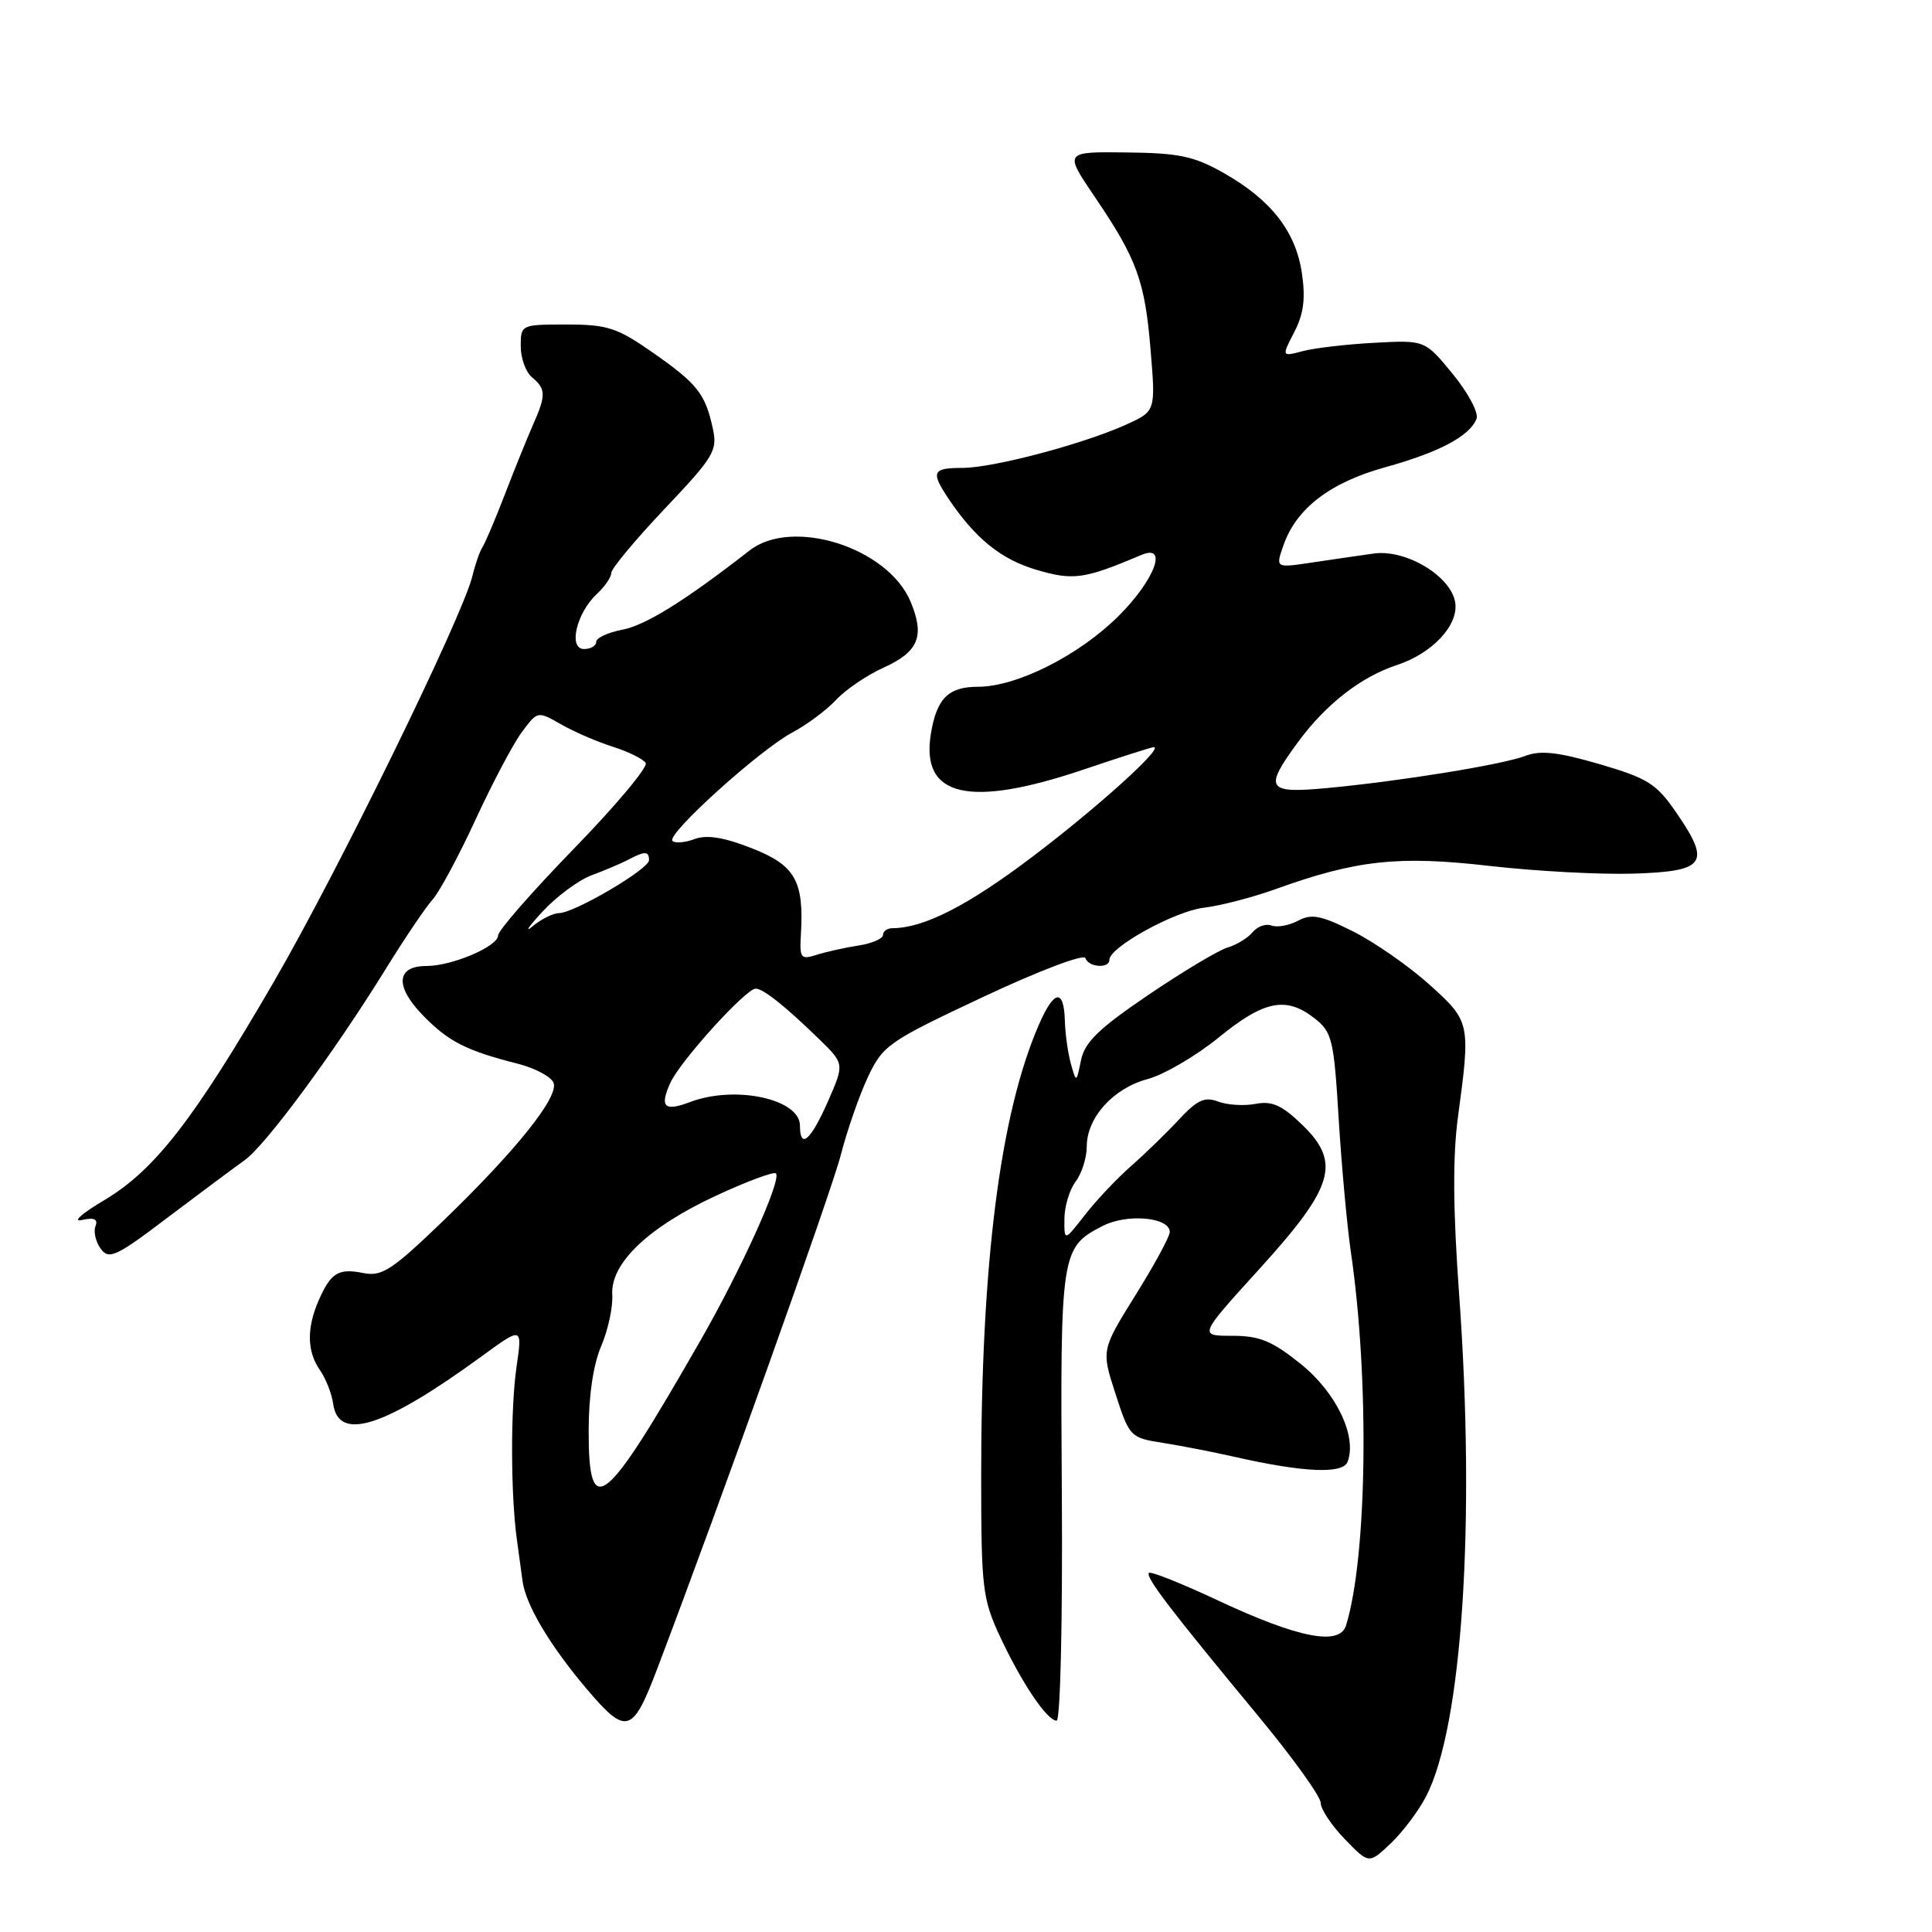 <?xml version="1.0" encoding="UTF-8" standalone="no"?>
<!DOCTYPE svg PUBLIC "-//W3C//DTD SVG 1.1//EN" "http://www.w3.org/Graphics/SVG/1.1/DTD/svg11.dtd" >
<svg xmlns="http://www.w3.org/2000/svg" xmlns:xlink="http://www.w3.org/1999/xlink" version="1.1" viewBox="0 0 256 256">
 <g >
 <path fill="currentColor"
d=" M 188.98 238.00 C 193.76 228.72 195.53 201.70 193.34 171.49 C 192.53 160.31 192.48 153.22 193.19 147.99 C 194.87 135.52 194.83 135.35 189.39 130.45 C 186.70 128.03 182.17 124.87 179.33 123.44 C 175.05 121.29 173.79 121.04 172.00 122.00 C 170.81 122.63 169.24 122.92 168.49 122.64 C 167.75 122.35 166.62 122.75 165.98 123.52 C 165.34 124.29 163.85 125.21 162.66 125.55 C 161.47 125.90 156.76 128.72 152.18 131.82 C 145.60 136.28 143.73 138.09 143.24 140.48 C 142.62 143.50 142.62 143.50 141.91 141.00 C 141.52 139.62 141.15 137.04 141.10 135.25 C 140.97 130.95 139.68 131.14 137.67 135.75 C 132.52 147.56 129.99 167.39 130.01 195.90 C 130.02 210.41 130.19 211.87 132.50 216.84 C 135.37 222.98 138.74 228.00 140.01 228.00 C 140.50 228.00 140.81 214.81 140.70 198.25 C 140.48 165.85 140.56 165.31 146.10 162.45 C 149.34 160.77 155.00 161.28 155.00 163.25 C 155.00 163.84 152.96 167.61 150.46 171.61 C 145.93 178.89 145.93 178.89 147.81 184.69 C 149.66 190.40 149.77 190.51 154.10 191.19 C 156.52 191.57 160.75 192.40 163.50 193.02 C 172.70 195.11 177.93 195.35 178.56 193.70 C 179.85 190.35 177.07 184.53 172.38 180.75 C 168.56 177.68 166.92 177.00 163.28 177.00 C 158.83 177.00 158.83 177.00 166.78 168.25 C 176.76 157.28 177.73 154.07 172.58 149.07 C 169.86 146.44 168.55 145.85 166.37 146.27 C 164.85 146.56 162.61 146.42 161.40 145.96 C 159.63 145.29 158.63 145.75 156.25 148.31 C 154.62 150.07 151.76 152.85 149.88 154.50 C 148.00 156.15 145.24 159.07 143.75 161.00 C 141.02 164.50 141.02 164.50 141.04 161.50 C 141.05 159.85 141.72 157.63 142.53 156.56 C 143.34 155.49 144.00 153.41 144.00 151.94 C 144.00 148.09 147.49 144.21 152.07 142.98 C 154.24 142.40 158.49 139.91 161.50 137.46 C 167.52 132.55 170.43 131.98 174.22 134.96 C 176.51 136.76 176.75 137.77 177.38 148.21 C 177.76 154.42 178.49 162.43 179.01 166.00 C 181.47 182.83 181.16 206.27 178.36 215.37 C 177.52 218.12 172.09 217.07 161.48 212.11 C 156.64 209.84 152.49 208.18 152.24 208.42 C 151.73 208.93 155.12 213.37 166.75 227.41 C 171.29 232.89 175.00 238.06 175.00 238.89 C 175.00 239.72 176.44 241.89 178.20 243.70 C 181.39 247.00 181.39 247.00 184.29 244.25 C 185.88 242.74 187.99 239.93 188.98 238.00 Z  M 87.07 221.16 C 95.37 199.33 110.16 157.91 111.41 153.04 C 112.24 149.80 113.86 145.15 115.00 142.72 C 116.99 138.50 117.69 138.01 130.27 132.10 C 137.61 128.65 143.62 126.37 143.82 126.95 C 144.23 128.18 147.00 128.38 147.00 127.18 C 147.00 125.51 155.63 120.75 159.50 120.28 C 161.70 120.02 165.97 118.91 169.00 117.82 C 179.74 113.95 185.29 113.35 197.38 114.74 C 203.49 115.44 212.10 115.90 216.49 115.76 C 226.00 115.45 226.74 114.40 222.14 107.71 C 219.48 103.83 218.36 103.13 211.94 101.25 C 206.45 99.65 204.11 99.39 202.12 100.16 C 199.08 101.32 185.52 103.52 175.75 104.43 C 167.83 105.16 167.44 104.52 172.00 98.32 C 175.68 93.31 180.34 89.68 185.10 88.12 C 189.77 86.59 193.26 82.87 192.83 79.88 C 192.33 76.37 186.30 72.73 182.00 73.35 C 180.07 73.62 176.37 74.16 173.76 74.55 C 169.01 75.26 169.01 75.26 170.06 72.27 C 171.76 67.37 176.23 63.94 183.56 61.91 C 190.71 59.93 194.77 57.77 195.65 55.48 C 195.95 54.70 194.53 52.04 192.50 49.56 C 188.81 45.06 188.81 45.06 182.15 45.42 C 178.49 45.61 174.22 46.11 172.65 46.52 C 169.81 47.27 169.81 47.27 171.50 44.00 C 172.75 41.58 173.01 39.56 172.50 36.15 C 171.67 30.63 168.40 26.46 162.11 22.90 C 158.23 20.70 156.20 20.27 149.25 20.20 C 141.00 20.10 141.00 20.10 145.07 26.10 C 150.66 34.33 151.72 37.25 152.47 46.50 C 153.13 54.50 153.13 54.50 149.16 56.29 C 143.39 58.88 131.58 62.00 127.51 62.00 C 123.55 62.00 123.31 62.52 125.65 66.03 C 129.19 71.32 132.61 74.10 137.29 75.49 C 142.21 76.95 143.65 76.75 151.25 73.53 C 154.81 72.02 153.03 76.81 148.26 81.58 C 143.01 86.83 134.74 91.00 129.59 91.00 C 125.65 91.00 124.11 92.55 123.34 97.27 C 121.99 105.62 128.42 107.10 143.67 101.94 C 148.46 100.32 152.60 99.00 152.88 99.00 C 154.28 99.00 145.40 107.02 136.78 113.54 C 128.23 120.01 122.41 122.98 118.25 122.99 C 117.56 123.00 117.00 123.40 117.00 123.89 C 117.00 124.38 115.54 125.01 113.75 125.29 C 111.96 125.56 109.47 126.12 108.21 126.52 C 106.11 127.19 105.94 126.97 106.12 123.88 C 106.55 116.74 105.38 114.66 99.65 112.41 C 95.92 110.94 93.67 110.58 92.03 111.18 C 90.76 111.66 89.44 111.76 89.10 111.42 C 88.27 110.56 100.68 99.34 105.00 97.05 C 106.92 96.03 109.54 94.08 110.80 92.72 C 112.07 91.37 114.88 89.46 117.03 88.49 C 121.72 86.37 122.57 84.31 120.66 79.73 C 117.66 72.55 104.97 68.52 99.31 72.95 C 90.82 79.57 85.54 82.86 82.46 83.44 C 80.56 83.80 79.00 84.52 79.00 85.05 C 79.00 85.57 78.28 86.00 77.39 86.00 C 75.27 86.00 76.37 81.24 79.08 78.71 C 80.14 77.73 81.00 76.47 81.00 75.91 C 81.00 75.35 84.18 71.53 88.07 67.42 C 94.62 60.51 95.09 59.71 94.45 56.76 C 93.44 52.15 92.40 50.84 86.47 46.70 C 81.77 43.42 80.48 43.00 75.09 43.00 C 69.05 43.00 69.00 43.02 69.00 45.88 C 69.00 47.46 69.67 49.32 70.50 50.00 C 72.35 51.54 72.37 52.37 70.60 56.35 C 69.84 58.08 68.17 62.20 66.90 65.50 C 65.63 68.80 64.29 71.95 63.93 72.50 C 63.57 73.05 62.97 74.77 62.60 76.31 C 61.32 81.66 44.74 115.55 36.23 130.19 C 25.61 148.48 20.46 155.09 13.75 159.07 C 10.86 160.78 9.55 161.95 10.83 161.66 C 12.49 161.29 13.01 161.53 12.65 162.48 C 12.37 163.21 12.68 164.55 13.35 165.47 C 14.44 166.95 15.38 166.52 22.24 161.31 C 26.47 158.12 31.03 154.72 32.38 153.76 C 35.17 151.80 44.22 139.53 51.09 128.43 C 53.61 124.35 56.41 120.20 57.31 119.21 C 58.21 118.22 60.77 113.46 63.00 108.63 C 65.23 103.80 67.99 98.57 69.14 97.02 C 71.23 94.20 71.23 94.20 74.36 95.99 C 76.09 96.98 79.18 98.31 81.24 98.96 C 83.29 99.61 85.24 100.58 85.56 101.10 C 85.89 101.62 81.62 106.72 76.08 112.42 C 70.53 118.13 66.00 123.31 66.00 123.95 C 66.00 125.40 59.91 128.00 56.50 128.00 C 52.51 128.00 52.30 130.68 56.00 134.50 C 59.41 138.01 61.72 139.20 68.65 140.96 C 70.93 141.55 73.05 142.68 73.35 143.48 C 74.07 145.35 68.34 152.50 58.62 161.87 C 51.97 168.27 50.60 169.17 48.18 168.69 C 44.84 168.02 43.84 168.63 42.23 172.30 C 40.62 175.97 40.67 179.09 42.40 181.56 C 43.17 182.66 43.96 184.67 44.15 186.03 C 44.86 191.07 50.94 189.12 63.86 179.69 C 69.22 175.78 69.22 175.78 68.44 181.14 C 67.64 186.72 67.66 197.96 68.49 204.00 C 68.76 205.93 69.10 208.40 69.24 209.50 C 69.66 212.64 72.86 218.04 77.73 223.78 C 82.99 229.98 83.81 229.75 87.07 221.16 Z  M 78.00 189.62 C 78.00 184.97 78.61 180.81 79.66 178.37 C 80.57 176.24 81.23 173.18 81.13 171.58 C 80.86 167.40 85.90 162.60 94.91 158.42 C 98.98 156.53 102.54 155.21 102.81 155.48 C 103.61 156.28 98.24 168.17 92.77 177.70 C 80.05 199.91 78.00 201.57 78.00 189.62 Z  M 106.00 149.16 C 106.00 145.61 97.40 143.76 91.43 146.03 C 88.02 147.32 87.37 146.68 88.83 143.47 C 90.15 140.58 98.83 131.00 100.13 131.00 C 101.14 131.00 104.05 133.32 108.58 137.73 C 111.89 140.96 111.89 140.96 109.70 145.96 C 107.43 151.12 106.00 152.36 106.00 149.16 Z  M 71.88 120.80 C 73.74 118.78 76.67 116.62 78.38 115.98 C 80.10 115.35 82.28 114.42 83.24 113.92 C 85.45 112.75 86.00 112.76 86.00 113.98 C 86.00 115.16 76.10 120.98 74.08 120.99 C 73.30 121.00 71.72 121.78 70.58 122.73 C 69.44 123.68 70.02 122.81 71.88 120.80 Z "/>
</g>
</svg>